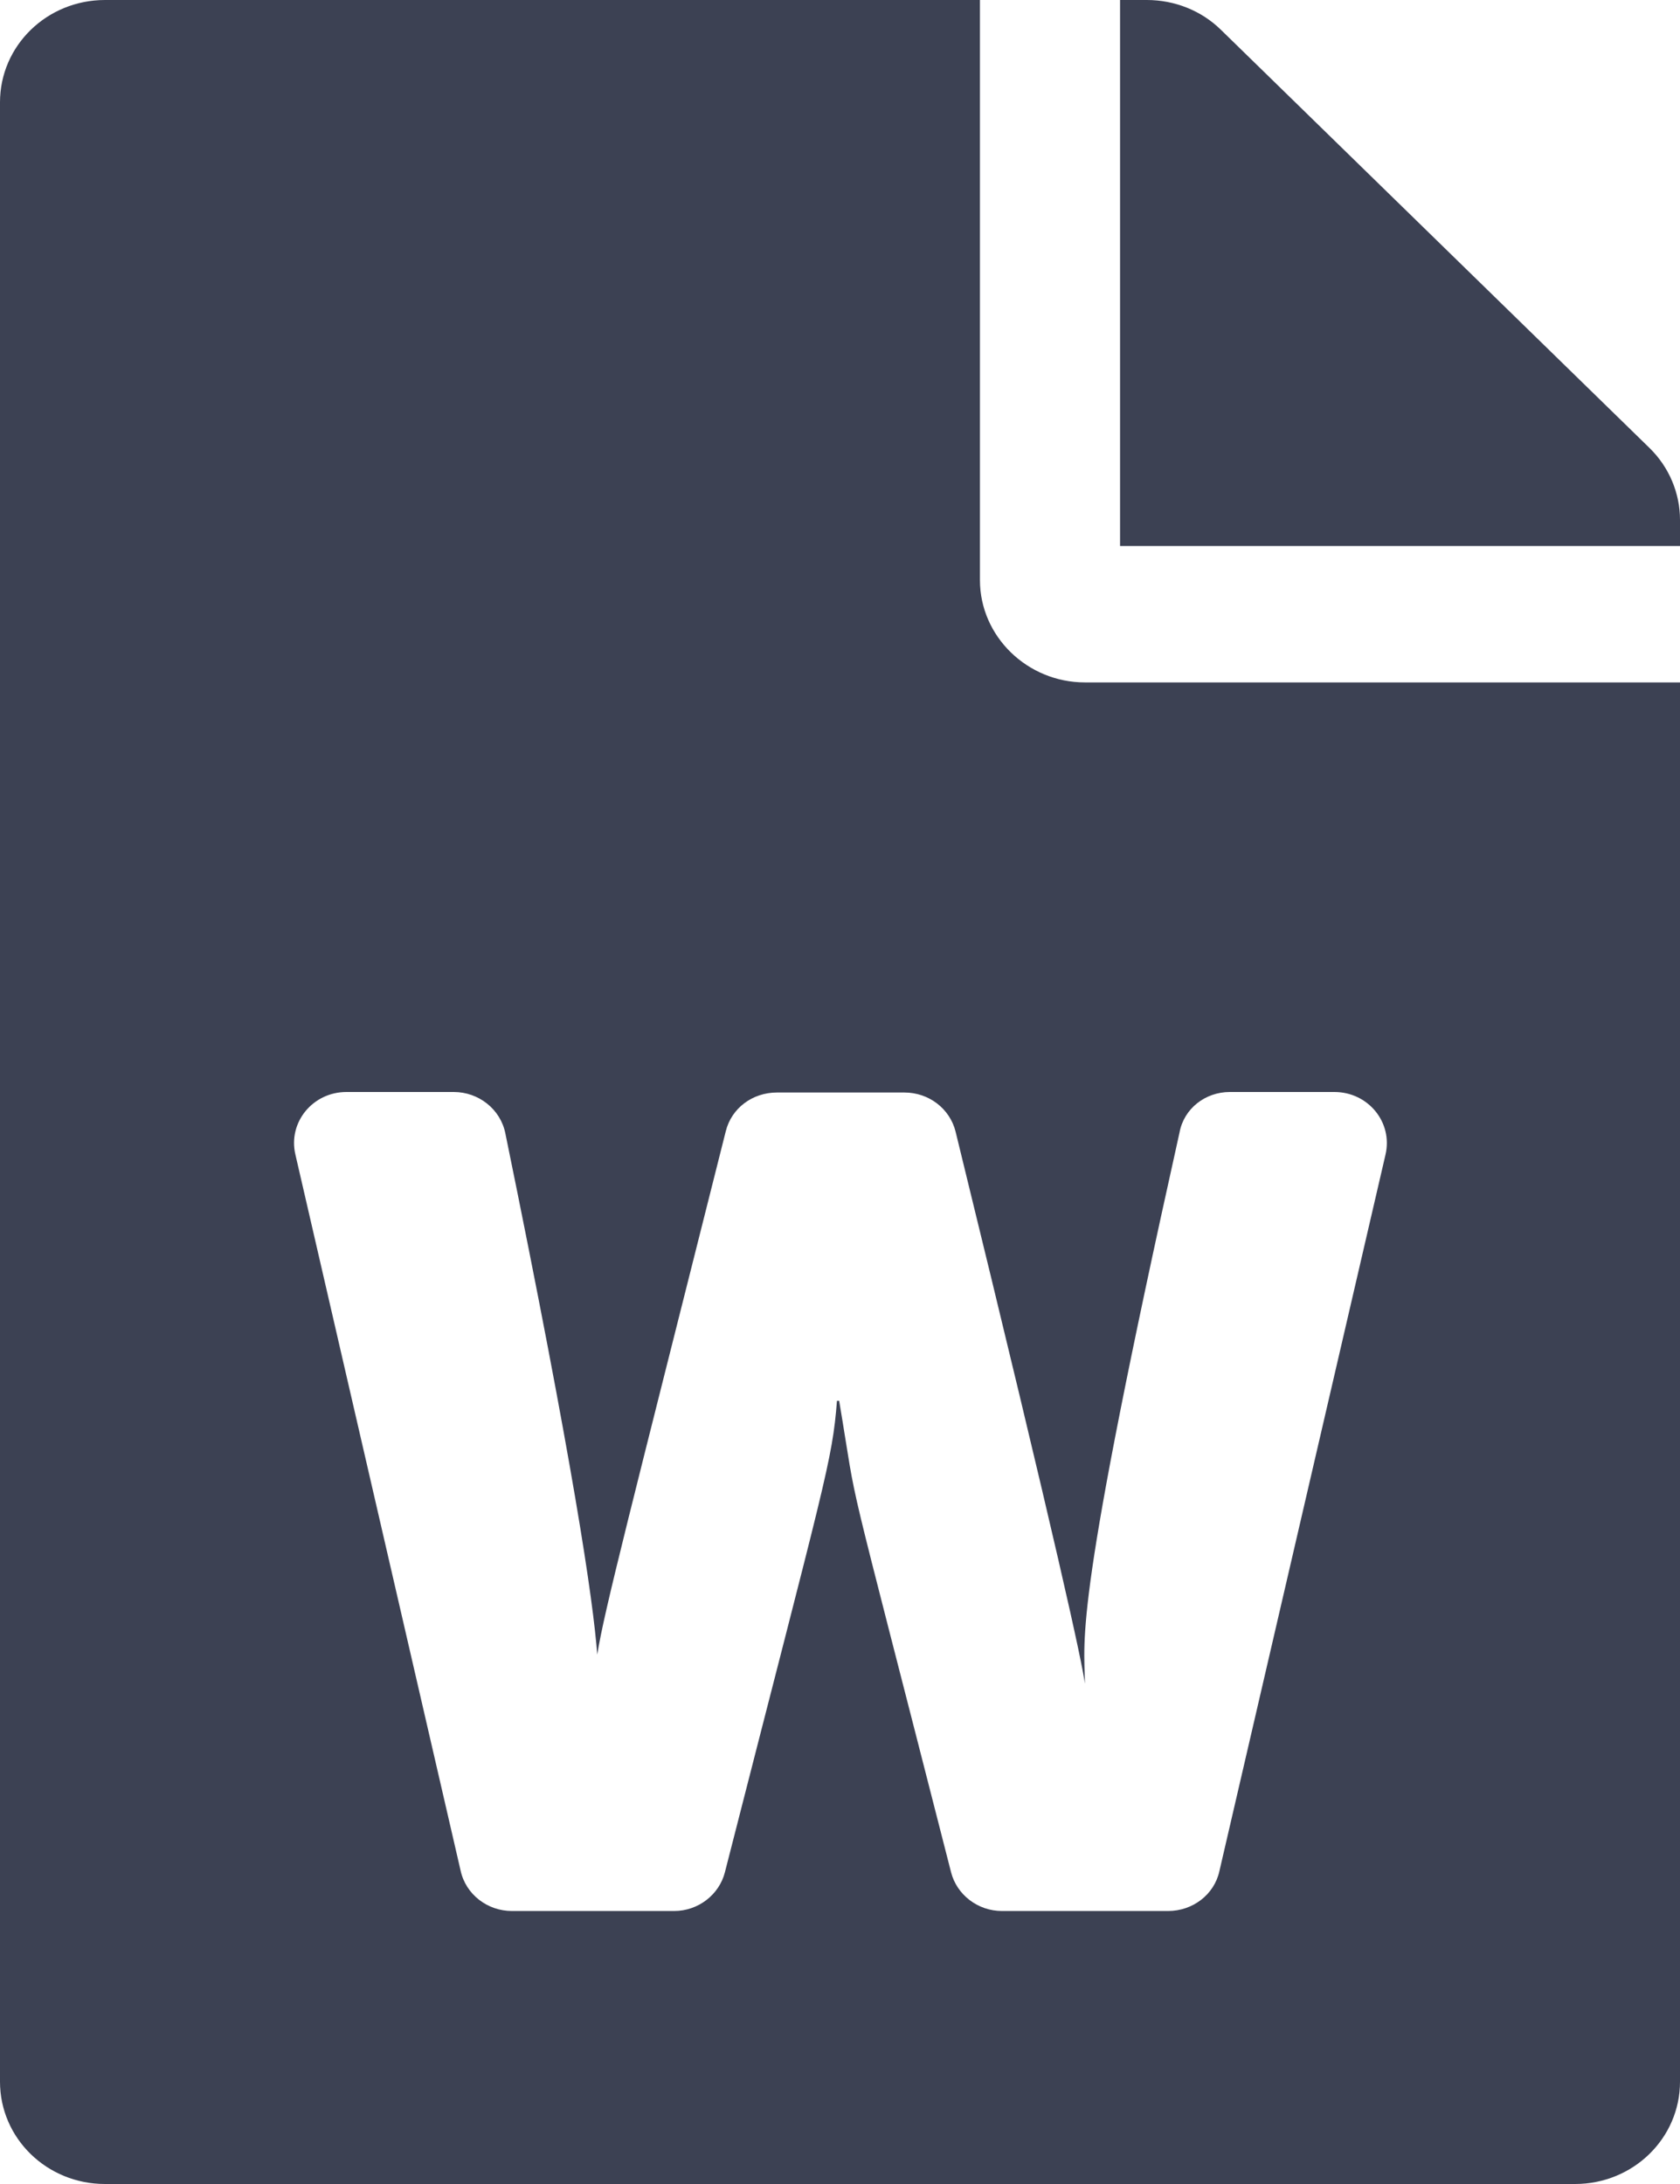 <svg width="10" height="13" viewBox="0 0 10 13" fill="none" xmlns="http://www.w3.org/2000/svg">
<path d="M5.833 3.453V0H0.625C0.279 0 0 0.272 0 0.609V12.391C0 12.728 0.279 13 0.625 13H9.375C9.721 13 10 12.728 10 12.391V4.062H6.458C6.115 4.062 5.833 3.788 5.833 3.453ZM7.32 6.5H7.943C8.143 6.5 8.292 6.68 8.247 6.873L7.258 11.139C7.227 11.278 7.099 11.375 6.953 11.375H5.964C5.82 11.375 5.695 11.278 5.661 11.144C4.99 8.516 5.12 9.082 4.995 8.338H4.982C4.953 8.701 4.919 8.78 4.315 11.144C4.281 11.278 4.156 11.375 4.013 11.375H3.047C2.901 11.375 2.773 11.276 2.742 11.136L1.758 6.871C1.714 6.68 1.862 6.5 2.062 6.5H2.701C2.849 6.5 2.979 6.602 3.008 6.746C3.414 8.727 3.531 9.527 3.555 9.849C3.596 9.59 3.745 9.019 4.32 6.734C4.354 6.596 4.479 6.503 4.625 6.503H5.383C5.529 6.503 5.654 6.599 5.688 6.736C6.312 9.285 6.438 9.885 6.458 10.022C6.453 9.737 6.391 9.57 7.021 6.741C7.047 6.599 7.174 6.5 7.32 6.5ZM10 3.095V3.25H6.667V0H6.826C6.992 0 7.151 0.063 7.268 0.178L9.818 2.666C9.935 2.78 10 2.935 10 3.095Z" fill="#3C4153"/>
</svg>
